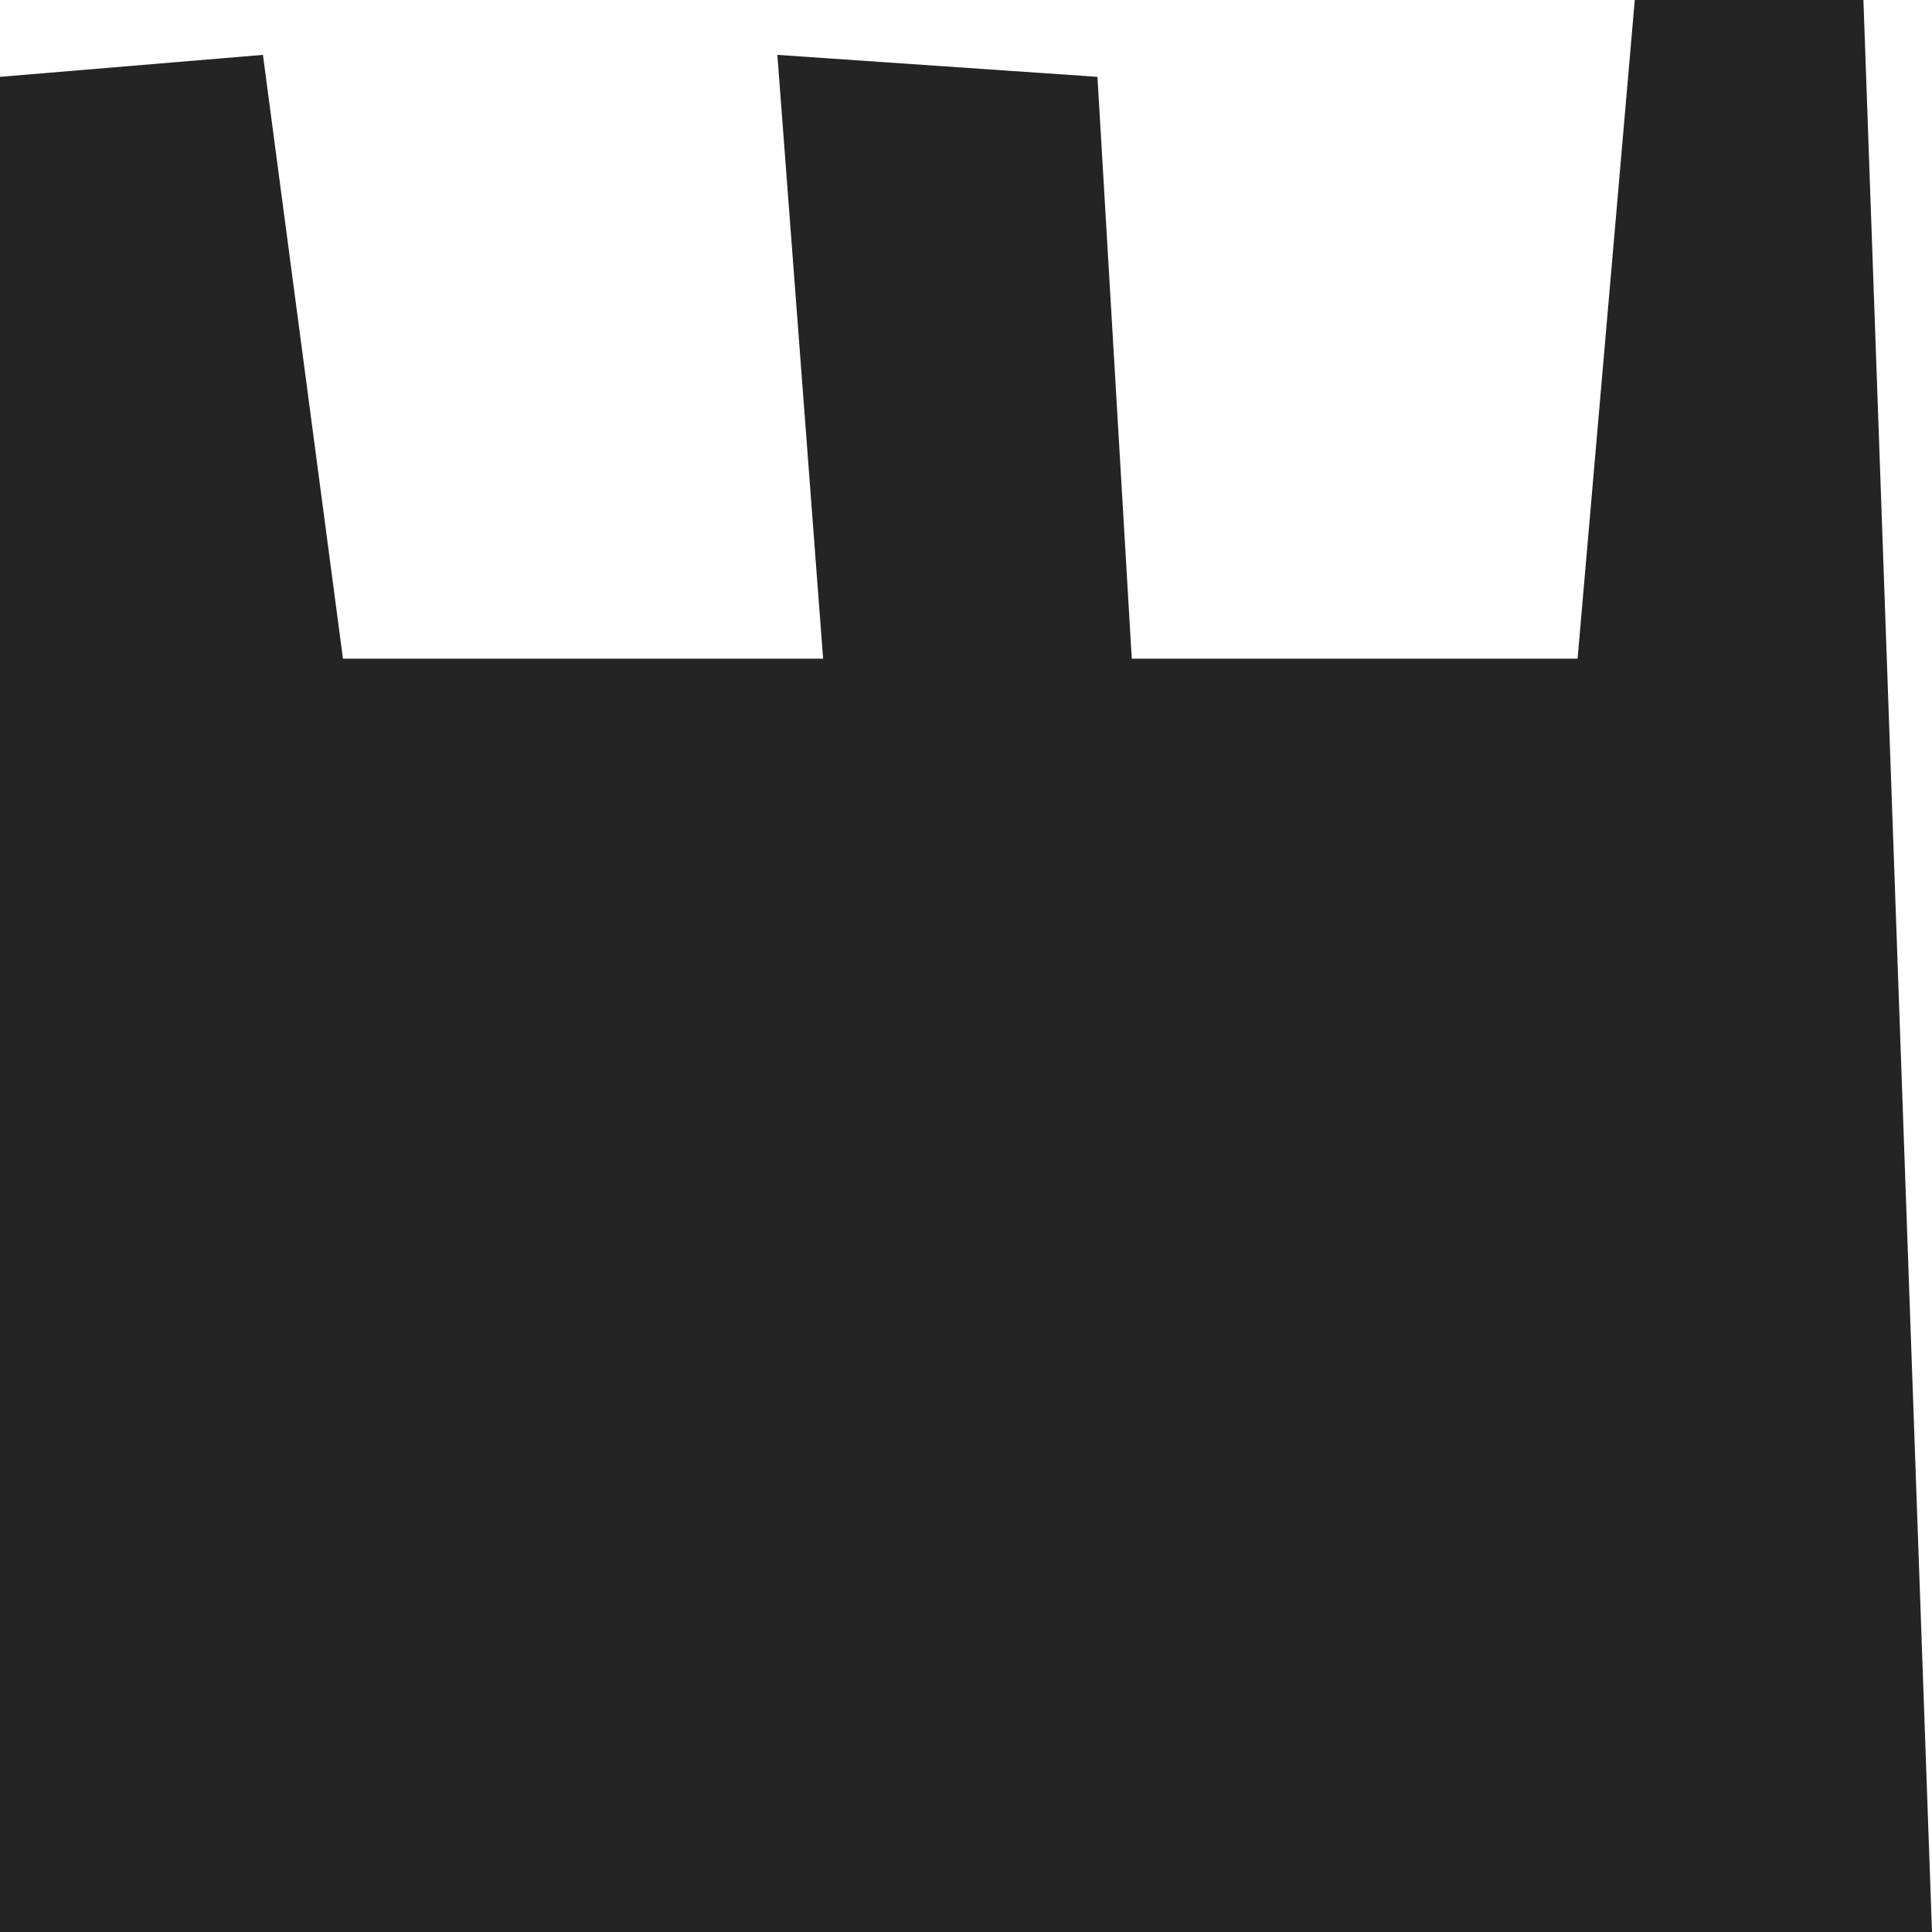 <svg xmlns="http://www.w3.org/2000/svg" width="50" height="50" fill="none"><rect id="backgroundrect" width="100%" height="100%" x="0" y="0" fill="none" stroke="none"/>

<g class="currentLayer" style=""><title>Layer 1</title><path d="M0 1.989V26.136V50H50L48.225 0H42.308L40.828 17.046H29.29L28.402 1.989L20.118 1.42L21.302 17.046H8.876L6.805 1.42L0 1.989Z" fill="#242424" id="svg_1" class="selected" fill-opacity="1"/></g></svg>